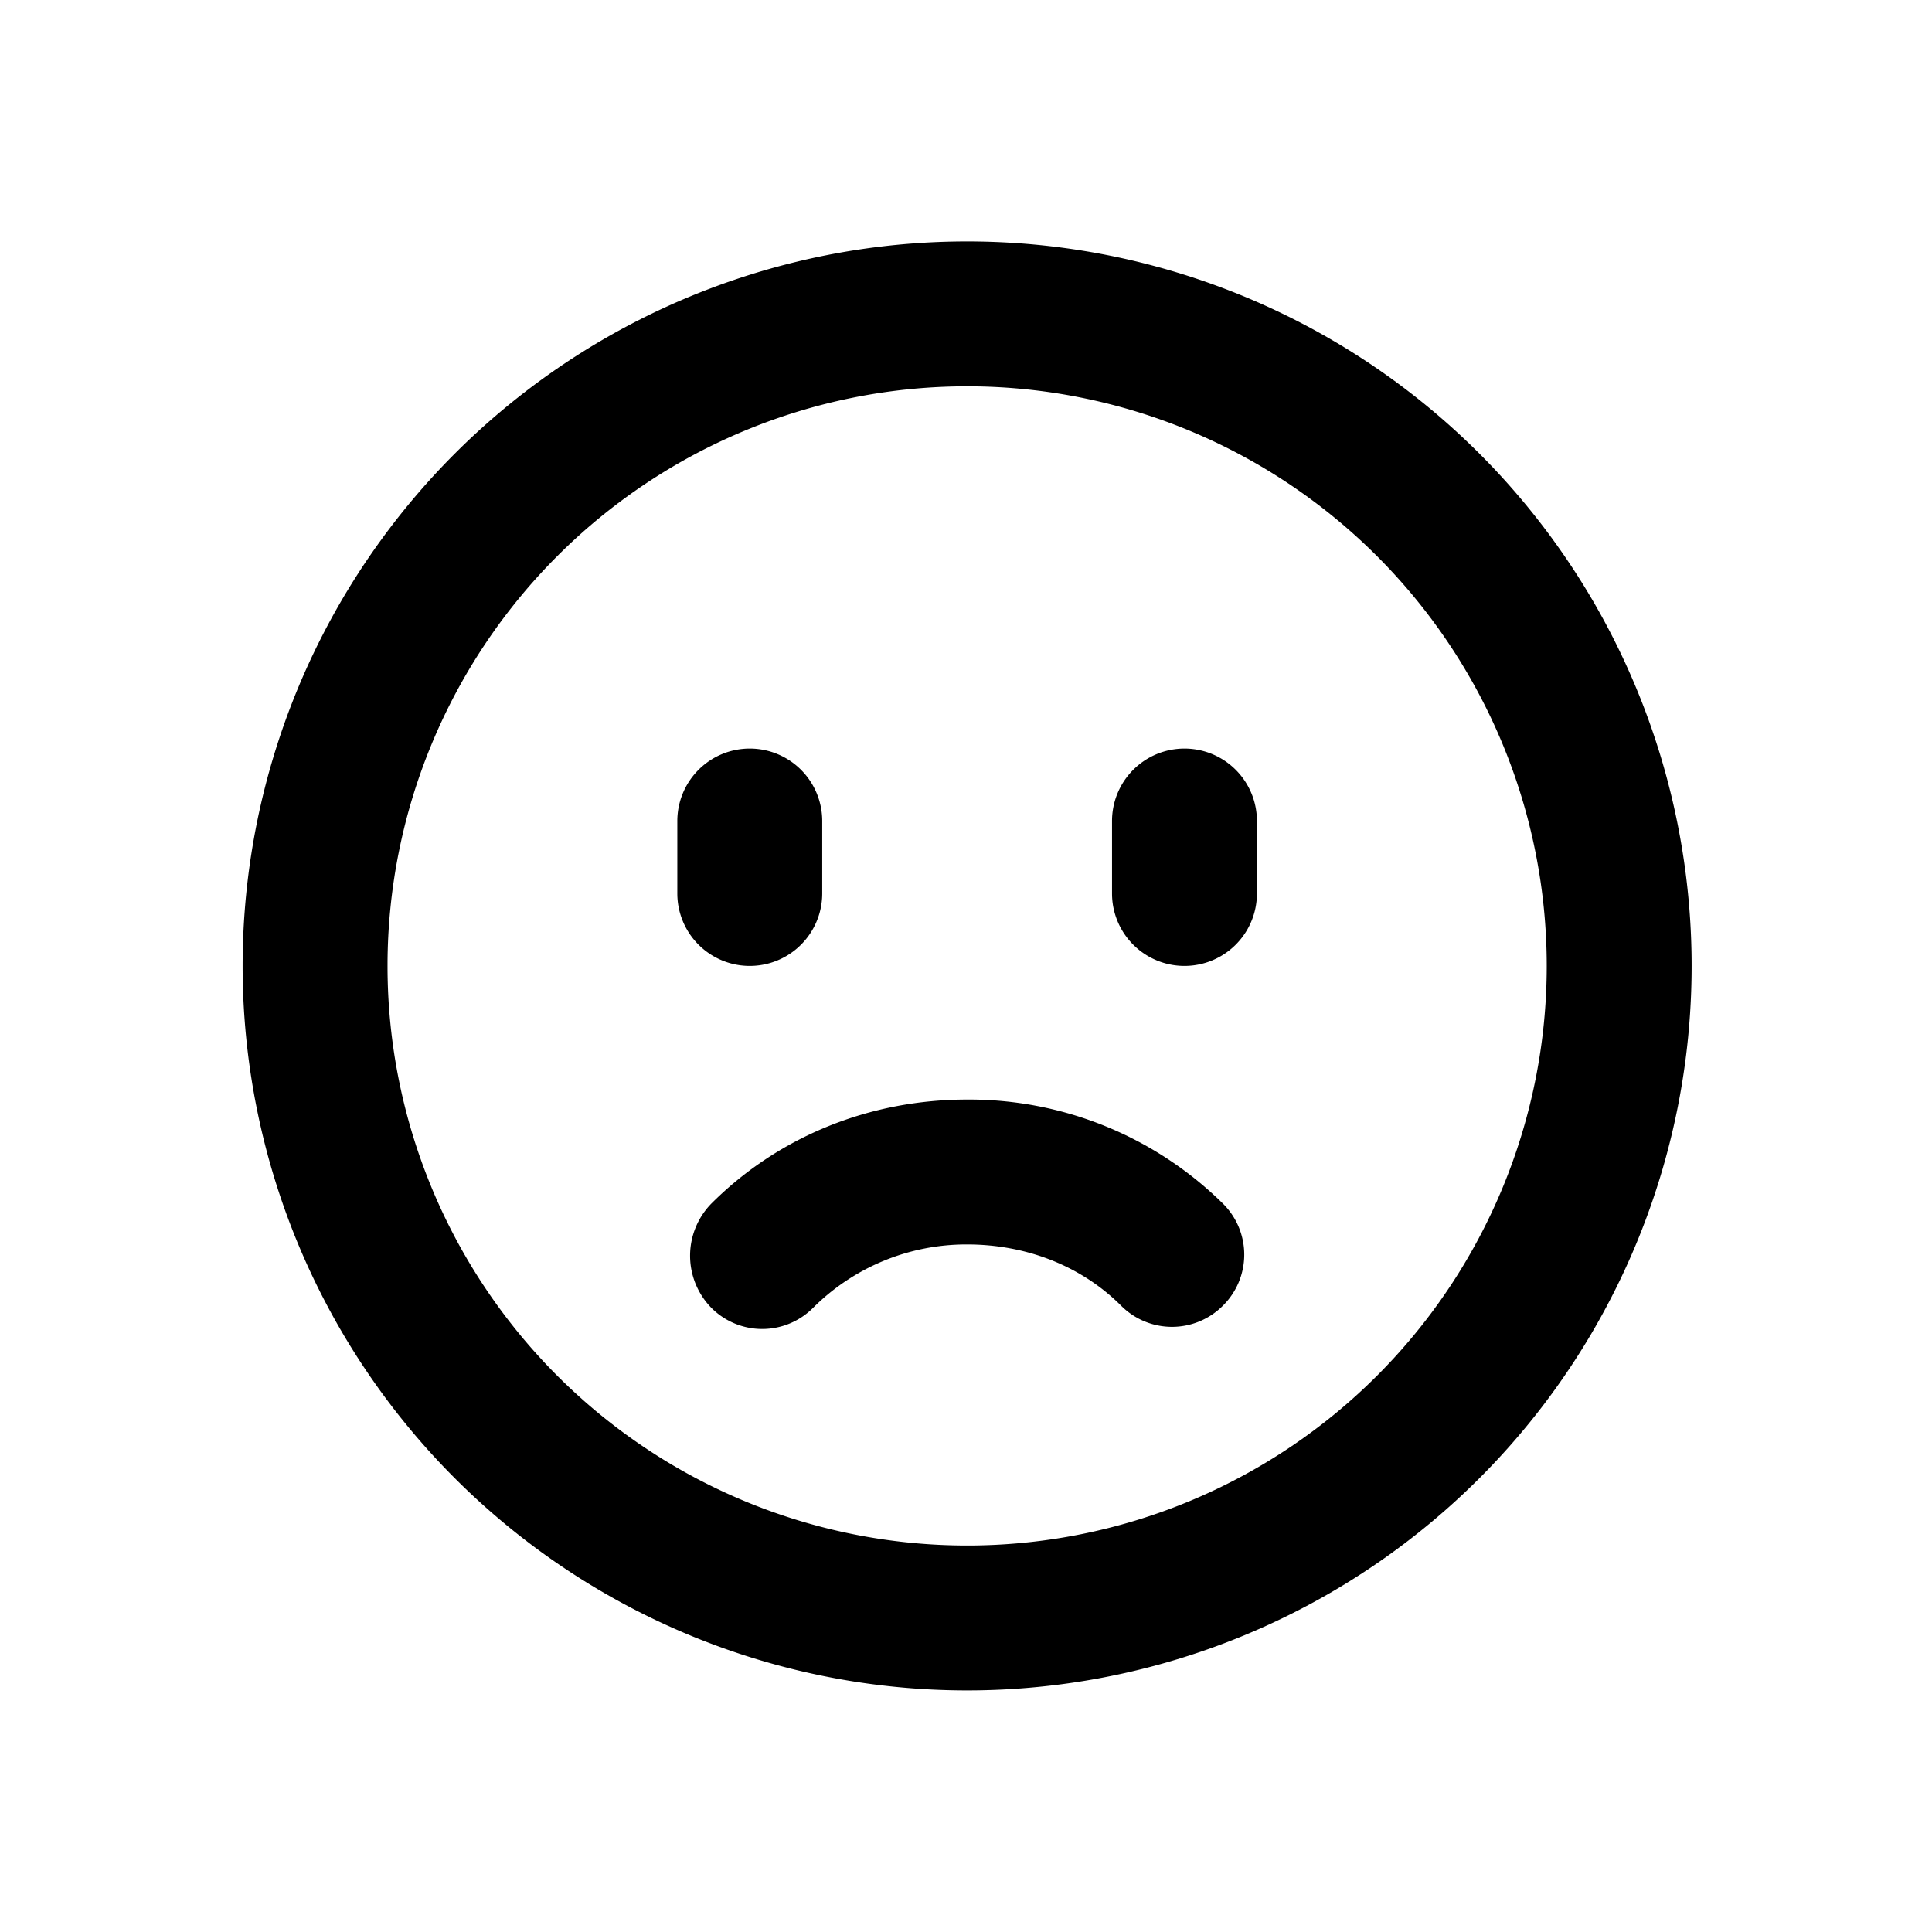 <svg width="24" height="24" viewBox="0 0 24 24" fill="none" xmlns="http://www.w3.org/2000/svg"><path fill="#fff" d="M0 0h24v24H0z"/><path d="M12.014 2.999a9 9 0 1 0 0 18 9 9 0 0 0 9-9 9 9 0 0 0-9-9zm0 1.8a7.2 7.2 0 1 1 0 14.4 7.2 7.2 0 0 1 0-14.4zm-2.7 4.5a.9.9 0 0 0-.9.9v.9a.9.9 0 0 0 1.8 0v-.9a.9.9 0 0 0-.9-.9zm5.4 0a.9.9 0 0 0-.9.9v.9a.9.9 0 0 0 1.8 0v-.9a.9.9 0 0 0-.9-.9zm-2.7 4.36c-1.208 0-2.34.456-3.178 1.293a.926.926 0 0 0 0 1.294.892.892 0 0 0 1.265 0 2.696 2.696 0 0 1 1.913-.787c.723 0 1.41.259 1.912.76a.892.892 0 0 0 1.266 0 .891.891 0 0 0 0-1.267 4.489 4.489 0 0 0-3.178-1.293z" fill="currentColor"/></svg>
